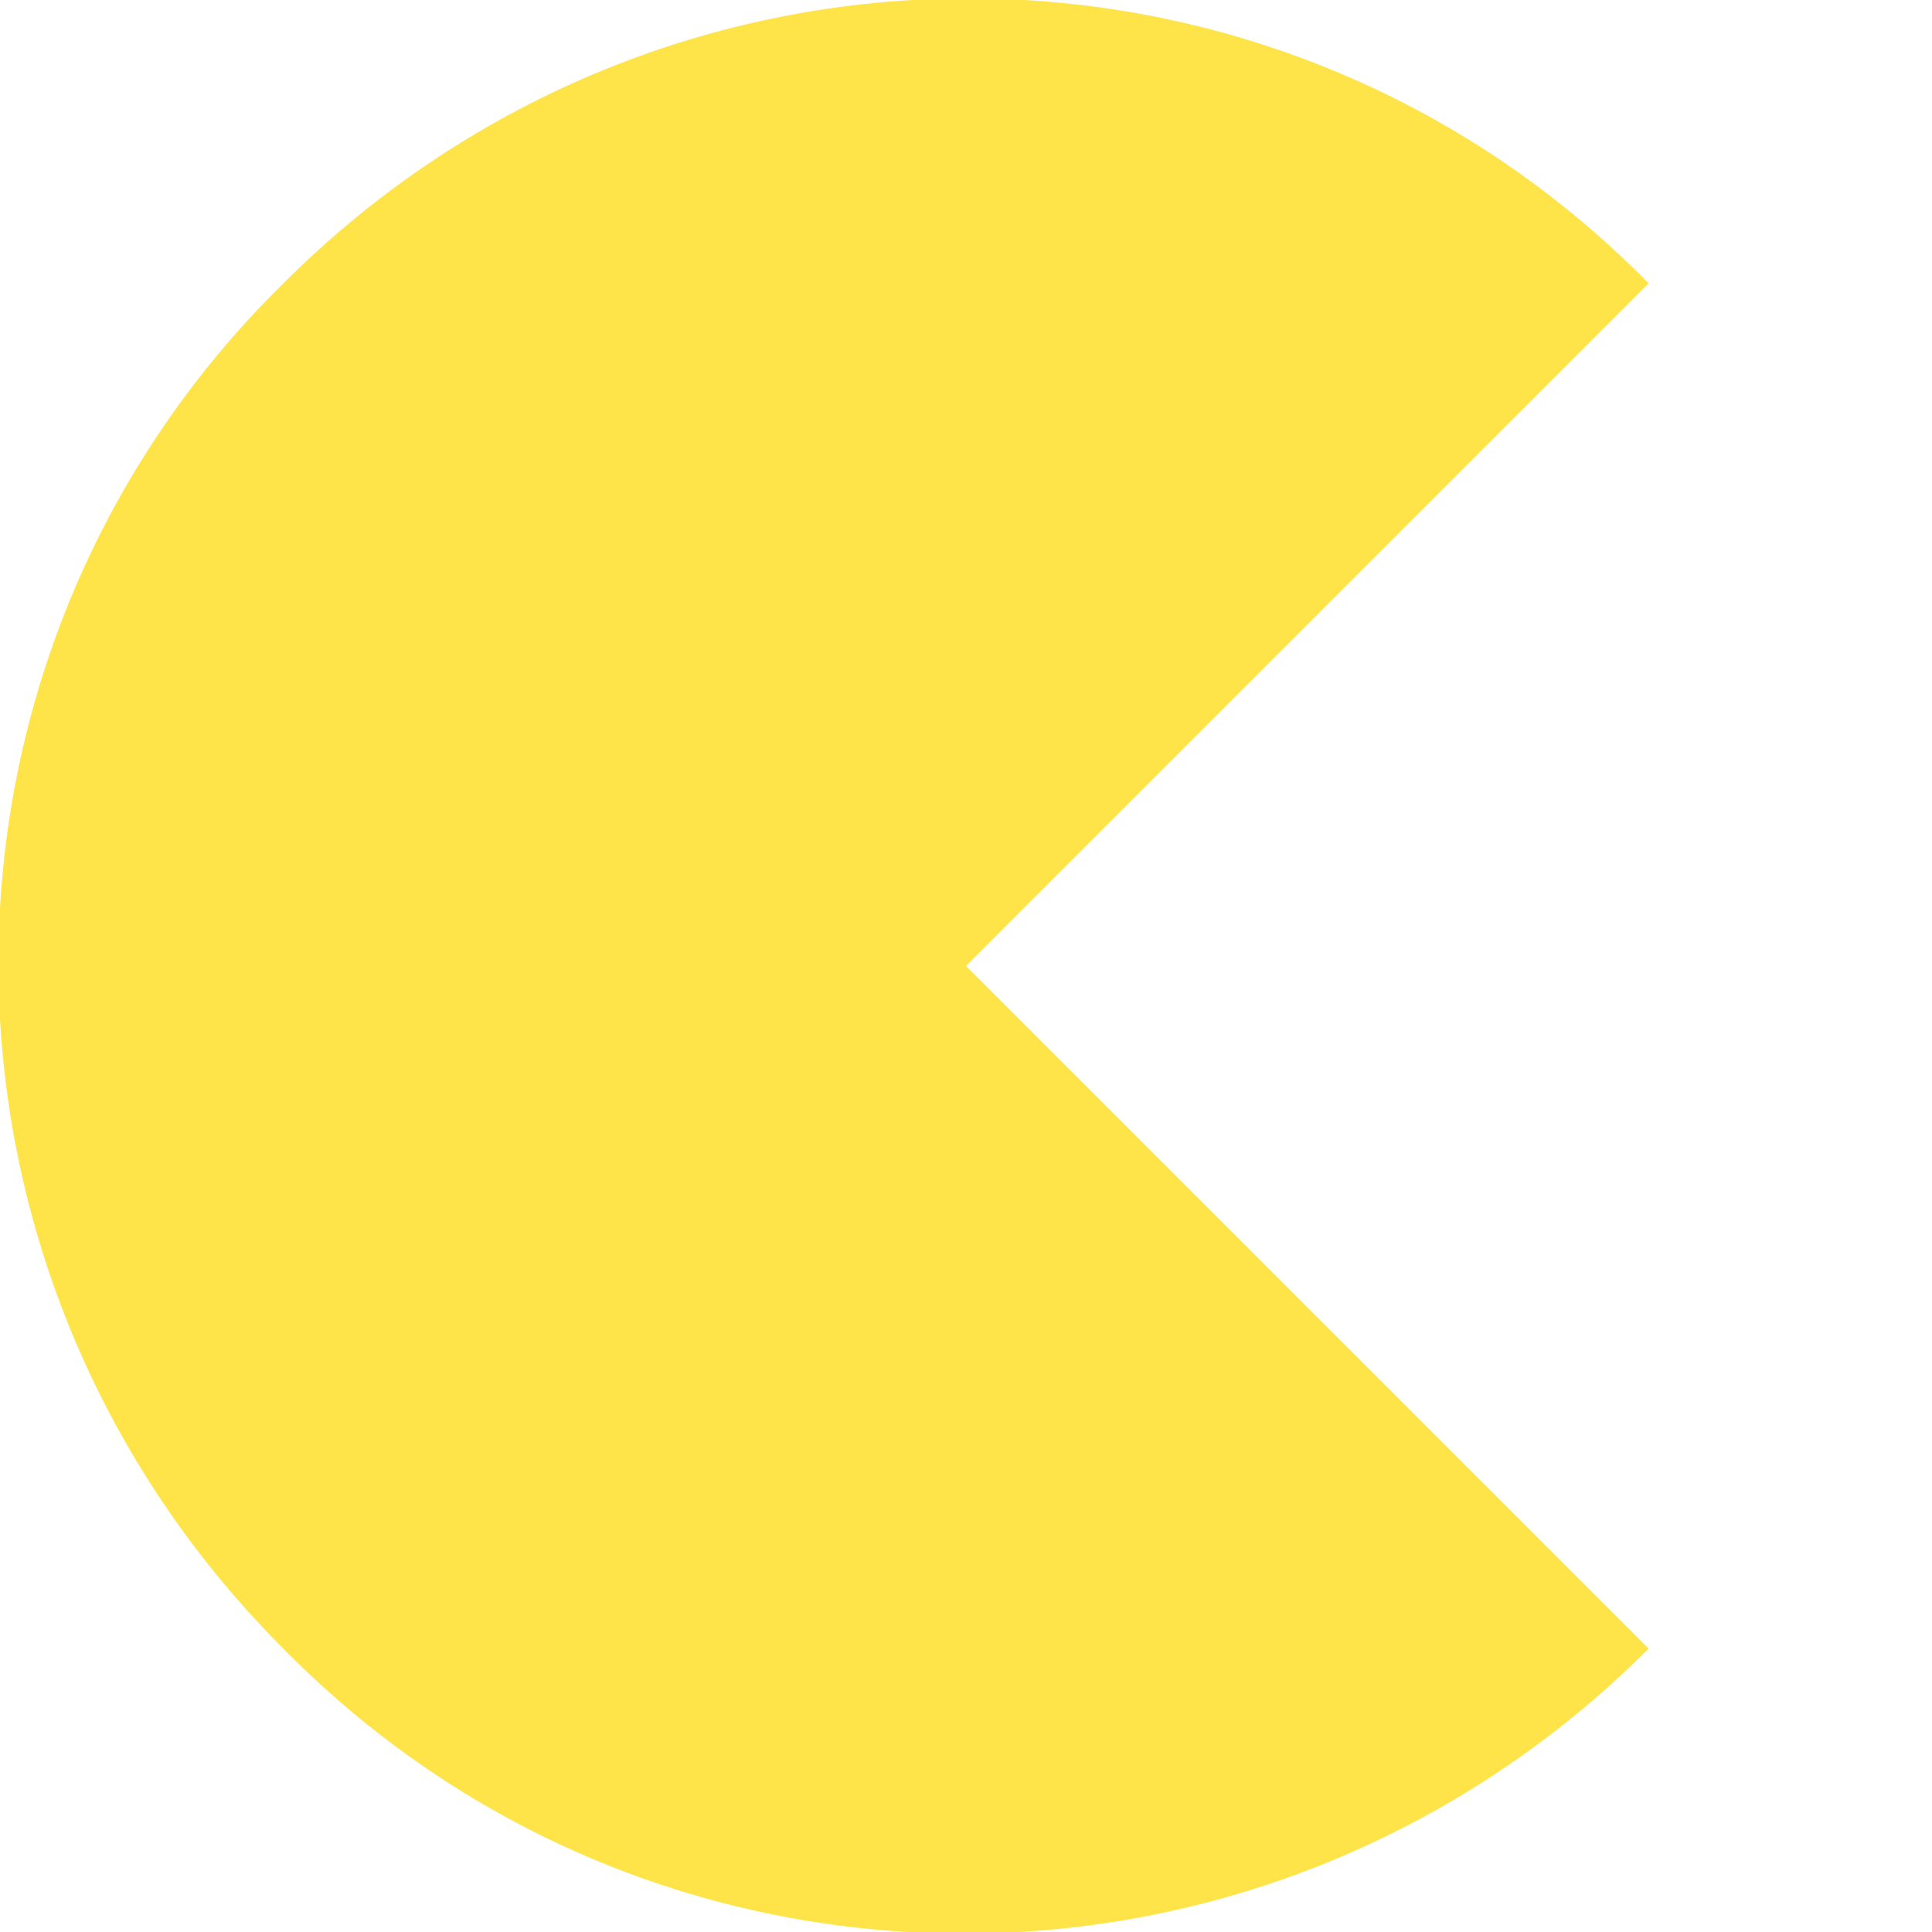 <?xml version="1.0" encoding="utf-8"?>
<!-- Generator: Adobe Illustrator 21.0.2, SVG Export Plug-In . SVG Version: 6.00 Build 0)  -->
<svg version="1.1" id="Layer_1" xmlns="http://www.w3.org/2000/svg" xmlns:xlink="http://www.w3.org/1999/xlink" x="0px" y="0px"
	 width="30px" height="30px" viewBox="0 0 30 30" enable-background="new 0 0 30 30" xml:space="preserve">
<path fill="#FEE449" d="M25.6,25.6c-5.9,5.9-15.4,5.9-21.2,0c-5.9-5.9-5.9-15.4,0-21.2c5.9-5.9,15.4-5.9,21.2,0L15,15L25.6,25.6z"/>
</svg>
